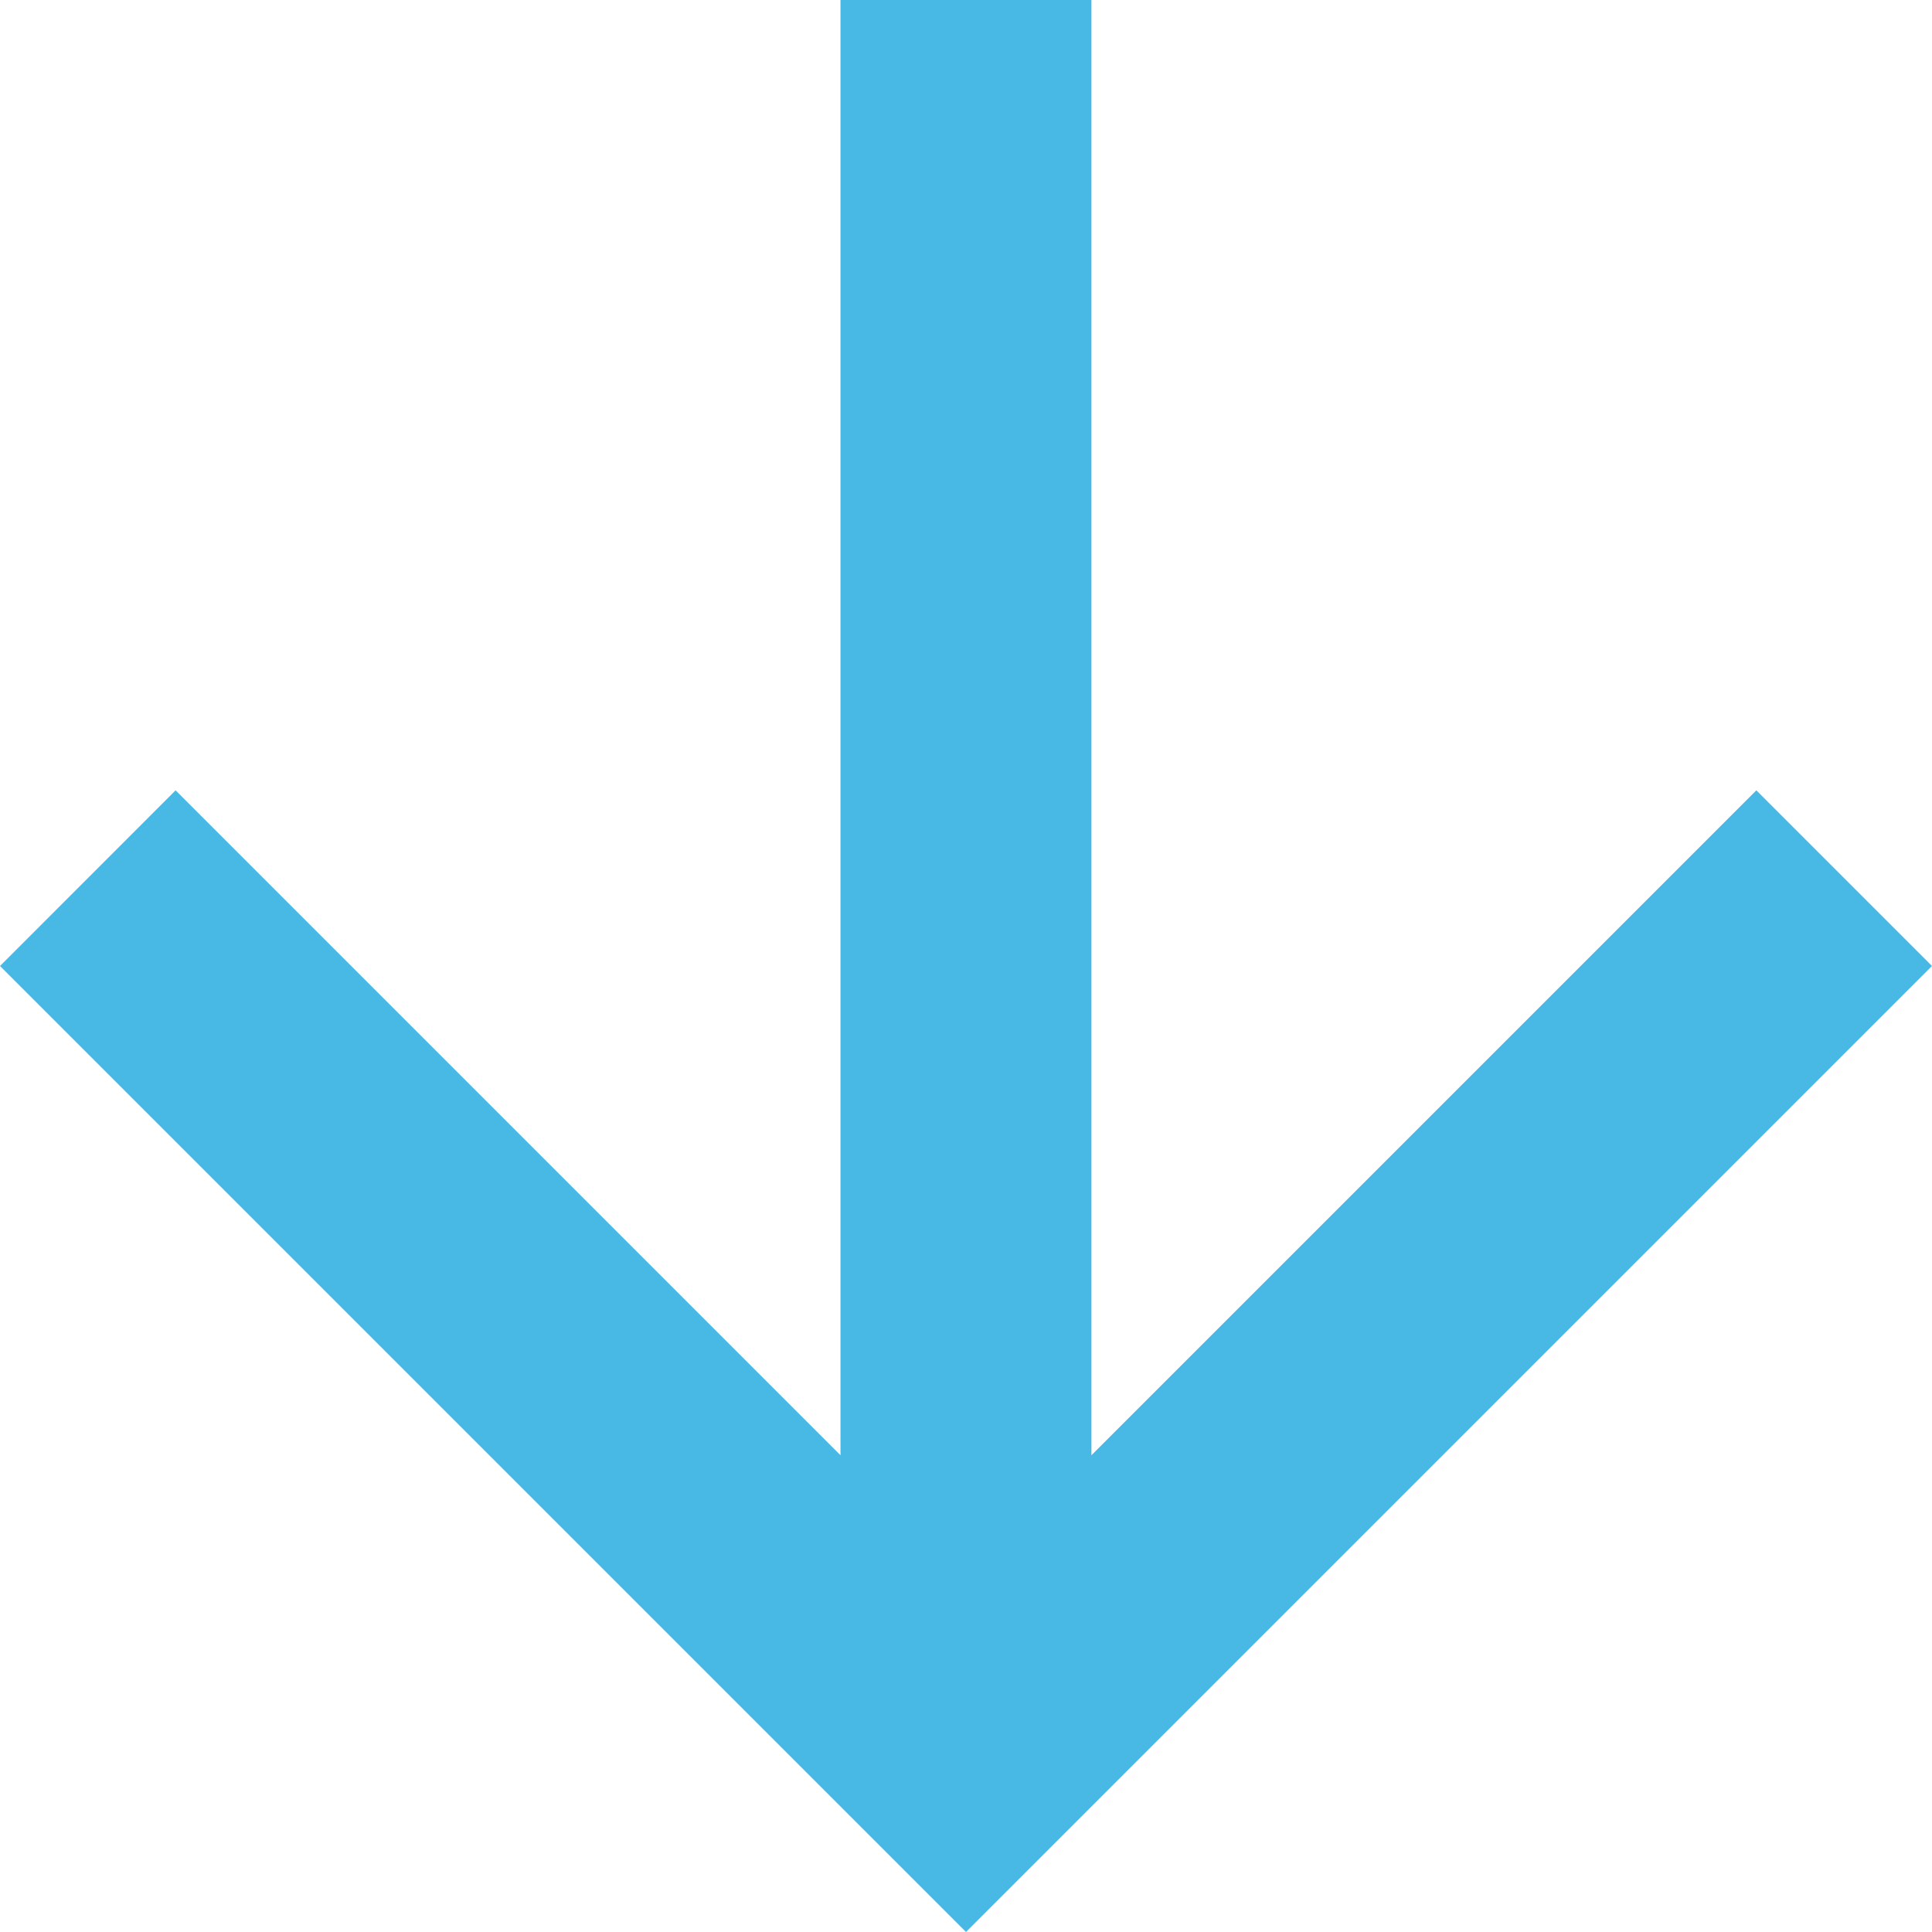 <svg id="Down_arrow" data-name="Down arrow" xmlns="http://www.w3.org/2000/svg" width="26" height="26" viewBox="0 0 26 26">
  <path id="Path_10" data-name="Path 10" d="M13,0,10.636,2.364l8.948,8.948H0v3.377H19.584l-8.948,8.948L13,26,26,13Z" transform="translate(26) rotate(90)" fill="#48b8e5"/>
</svg>
